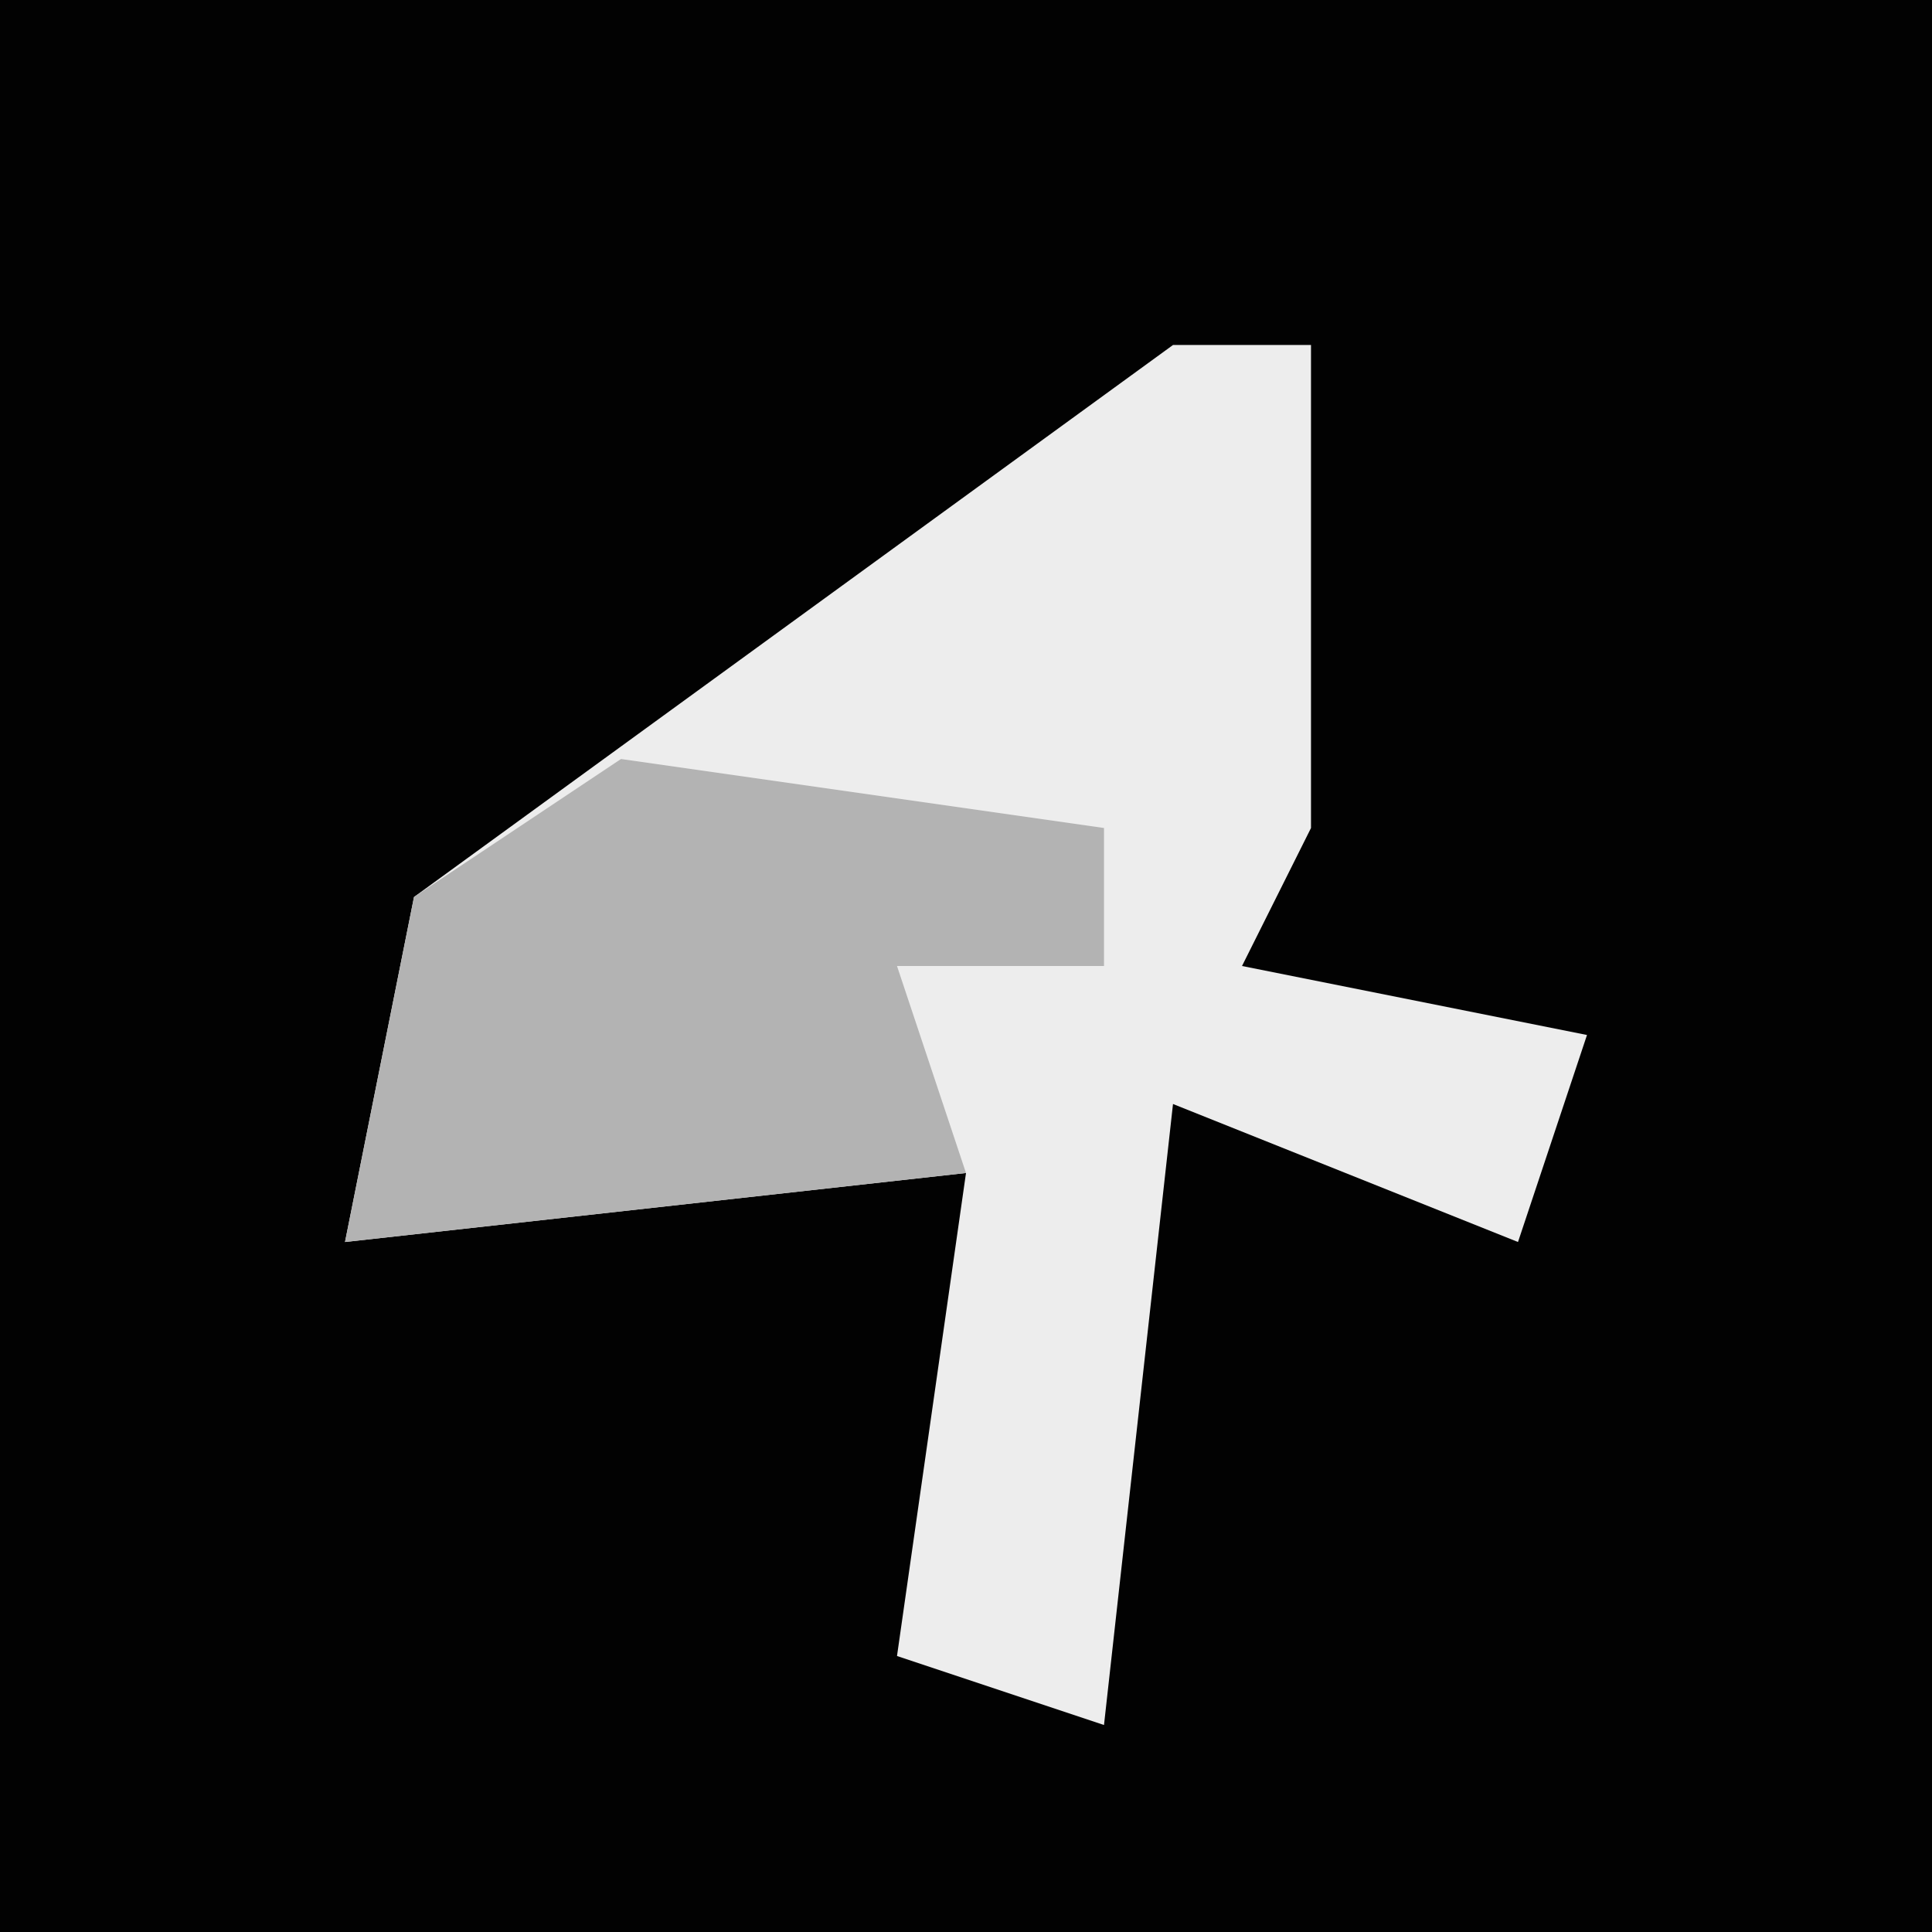 <?xml version="1.0" encoding="UTF-8"?>
<svg version="1.1" xmlns="http://www.w3.org/2000/svg" width="28" height="28">
<path d="M0,0 L28,0 L28,28 L0,28 Z " fill="#020202" transform="translate(0,0)"/>
<path d="M0,0 L2,0 L2,7 L1,9 L6,10 L5,13 L0,11 L-1,20 L-4,19 L-3,12 L-12,13 L-11,8 Z " fill="#EDEDED" transform="translate(17,5)"/>
<path d="M0,0 Z M-1,1 Z M-3,2 L4,3 L4,5 L1,5 L2,8 L-7,9 L-6,4 Z " fill="#B3B3B3" transform="translate(12,9)"/>
</svg>
